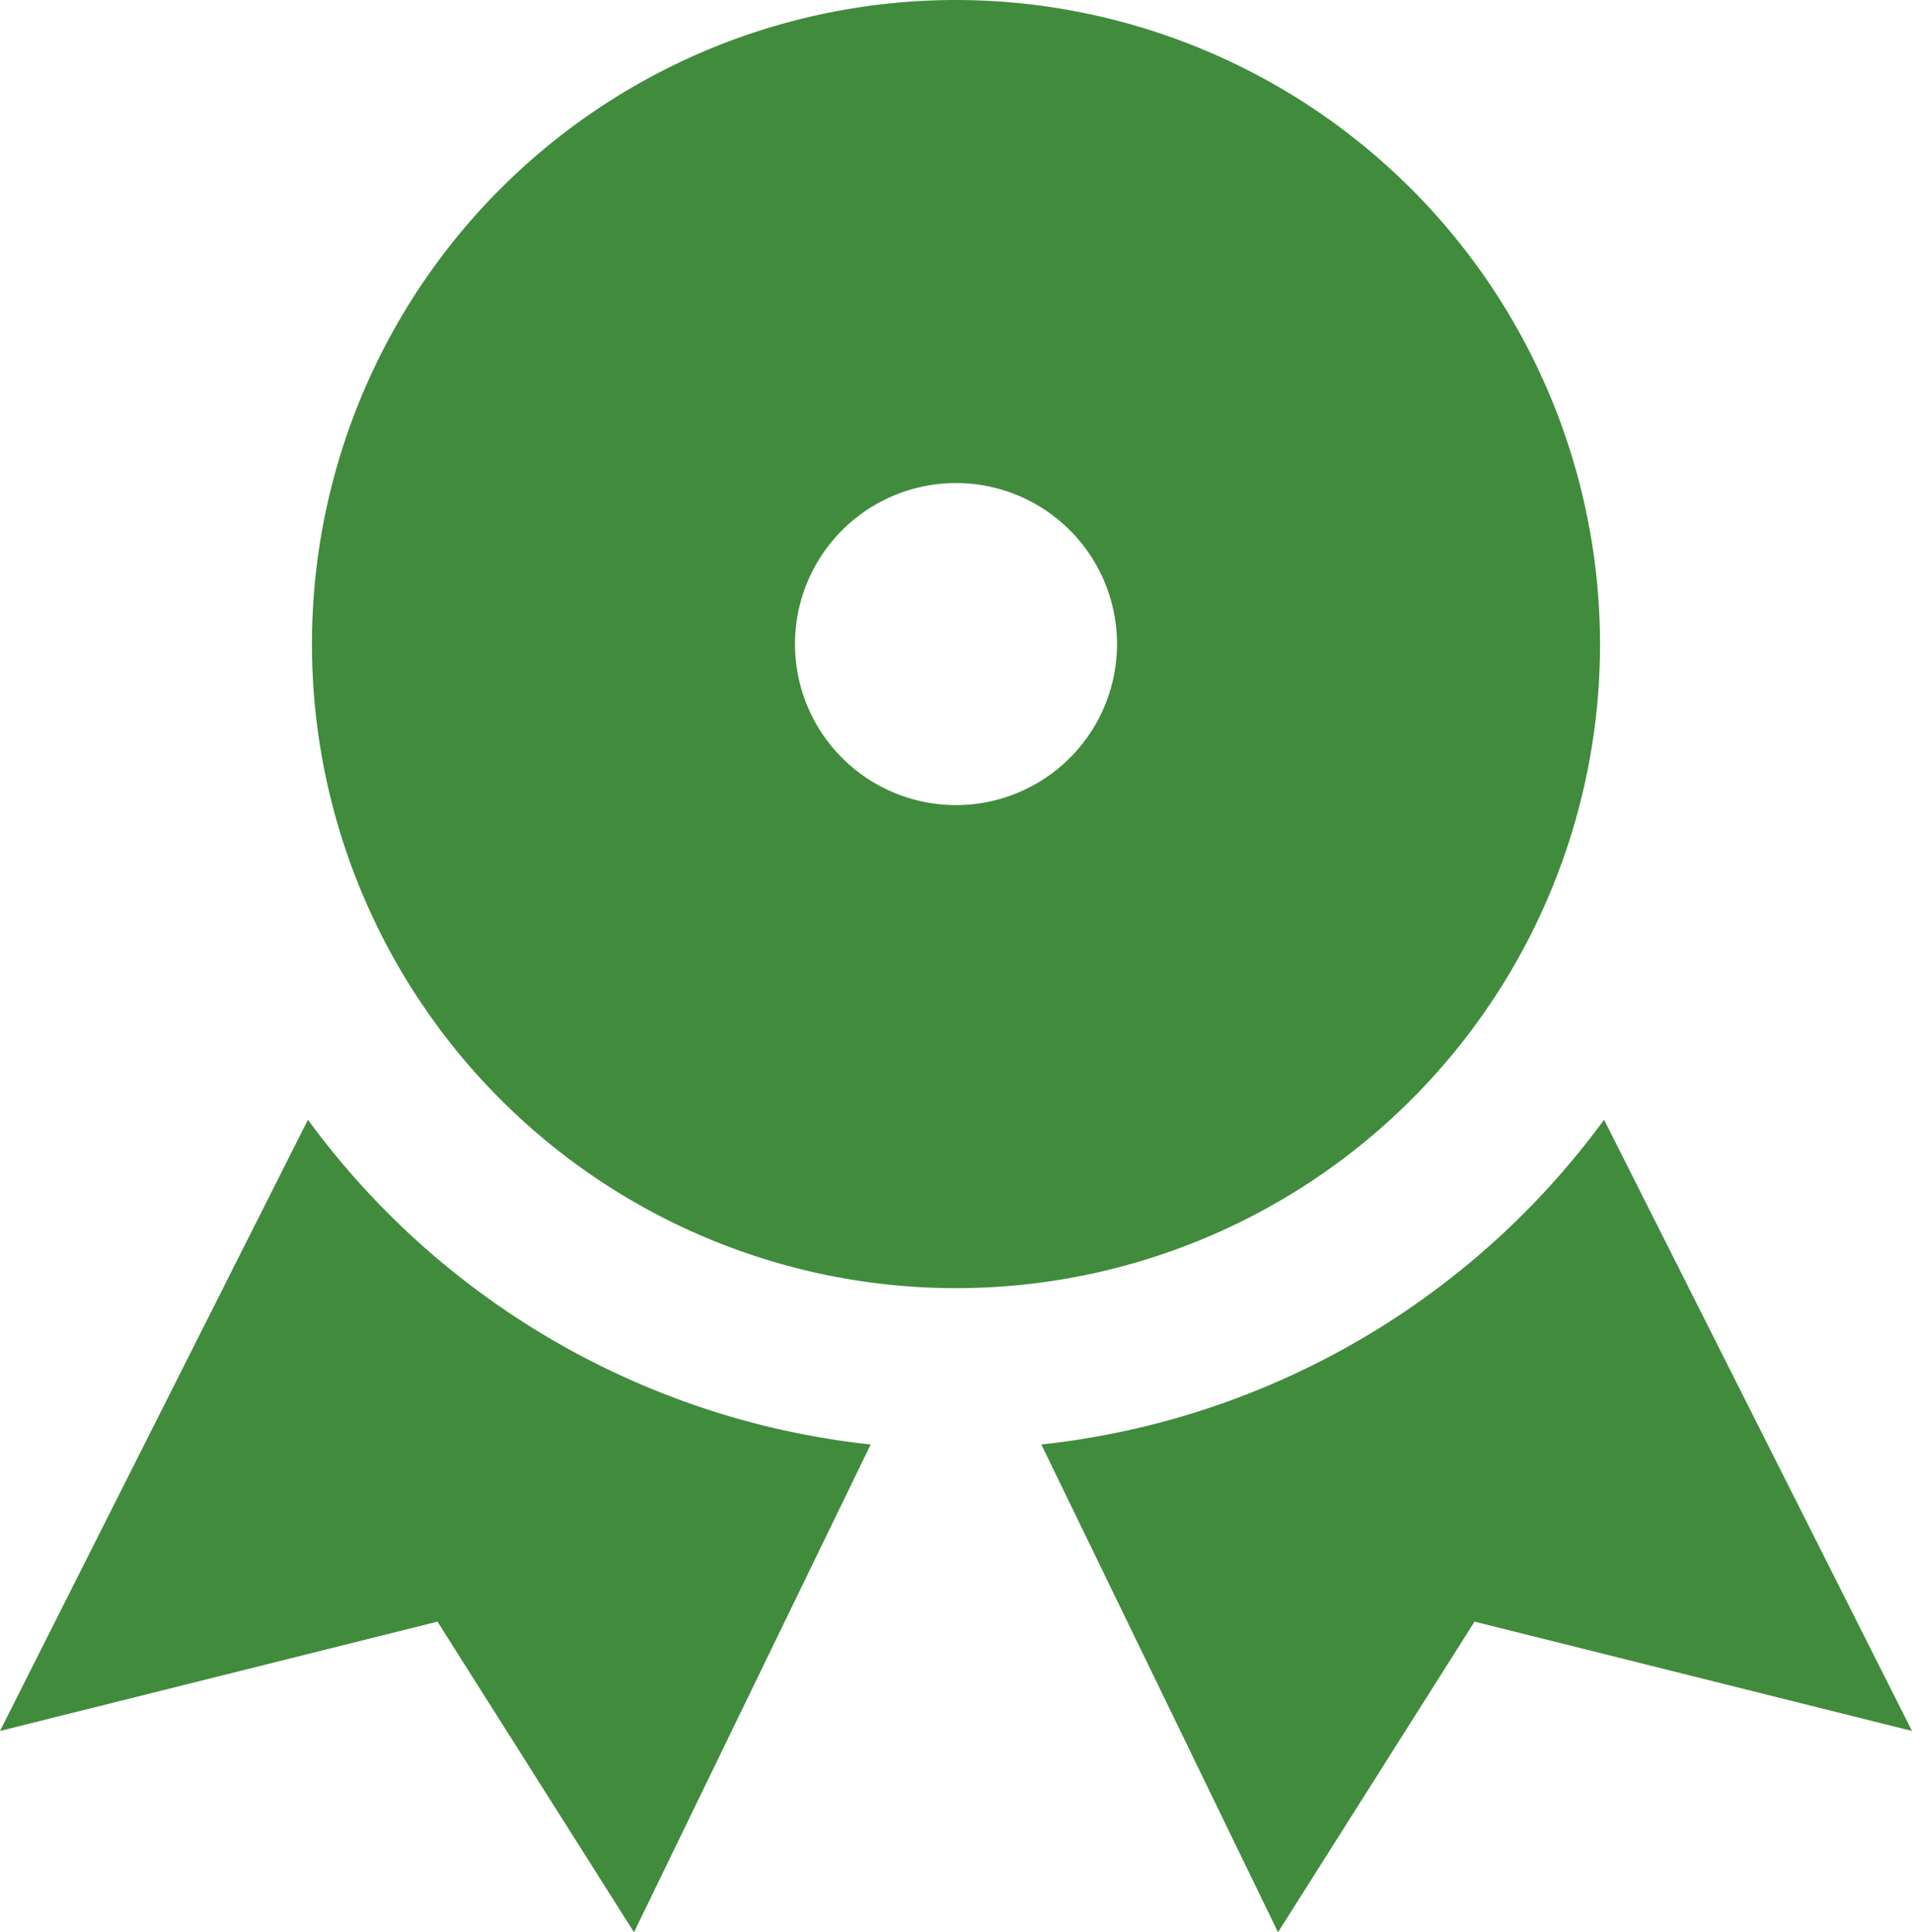 <svg xmlns="http://www.w3.org/2000/svg" width="23.75" height="24" viewBox="0 0 23.75 24"><defs><style>.a{fill:#418b3d;}</style></defs><g transform="translate(-0.125)"><path class="a" d="M3.95,13.908.125,21.5l5.434-1.358L8,24l2.94-6.058A9.991,9.991,0,0,1,3.95,13.908Z"/><path class="a" d="M20.05,13.908,23.875,21.5l-5.434-1.358L16,24l-2.94-6.058A9.991,9.991,0,0,0,20.05,13.908Z"/><path class="a" d="M12,0a8,8,0,1,0,8,8A8.009,8.009,0,0,0,12,0Zm0,10a2,2,0,1,1,2-2A2,2,0,0,1,12,10Z"/></g></svg>